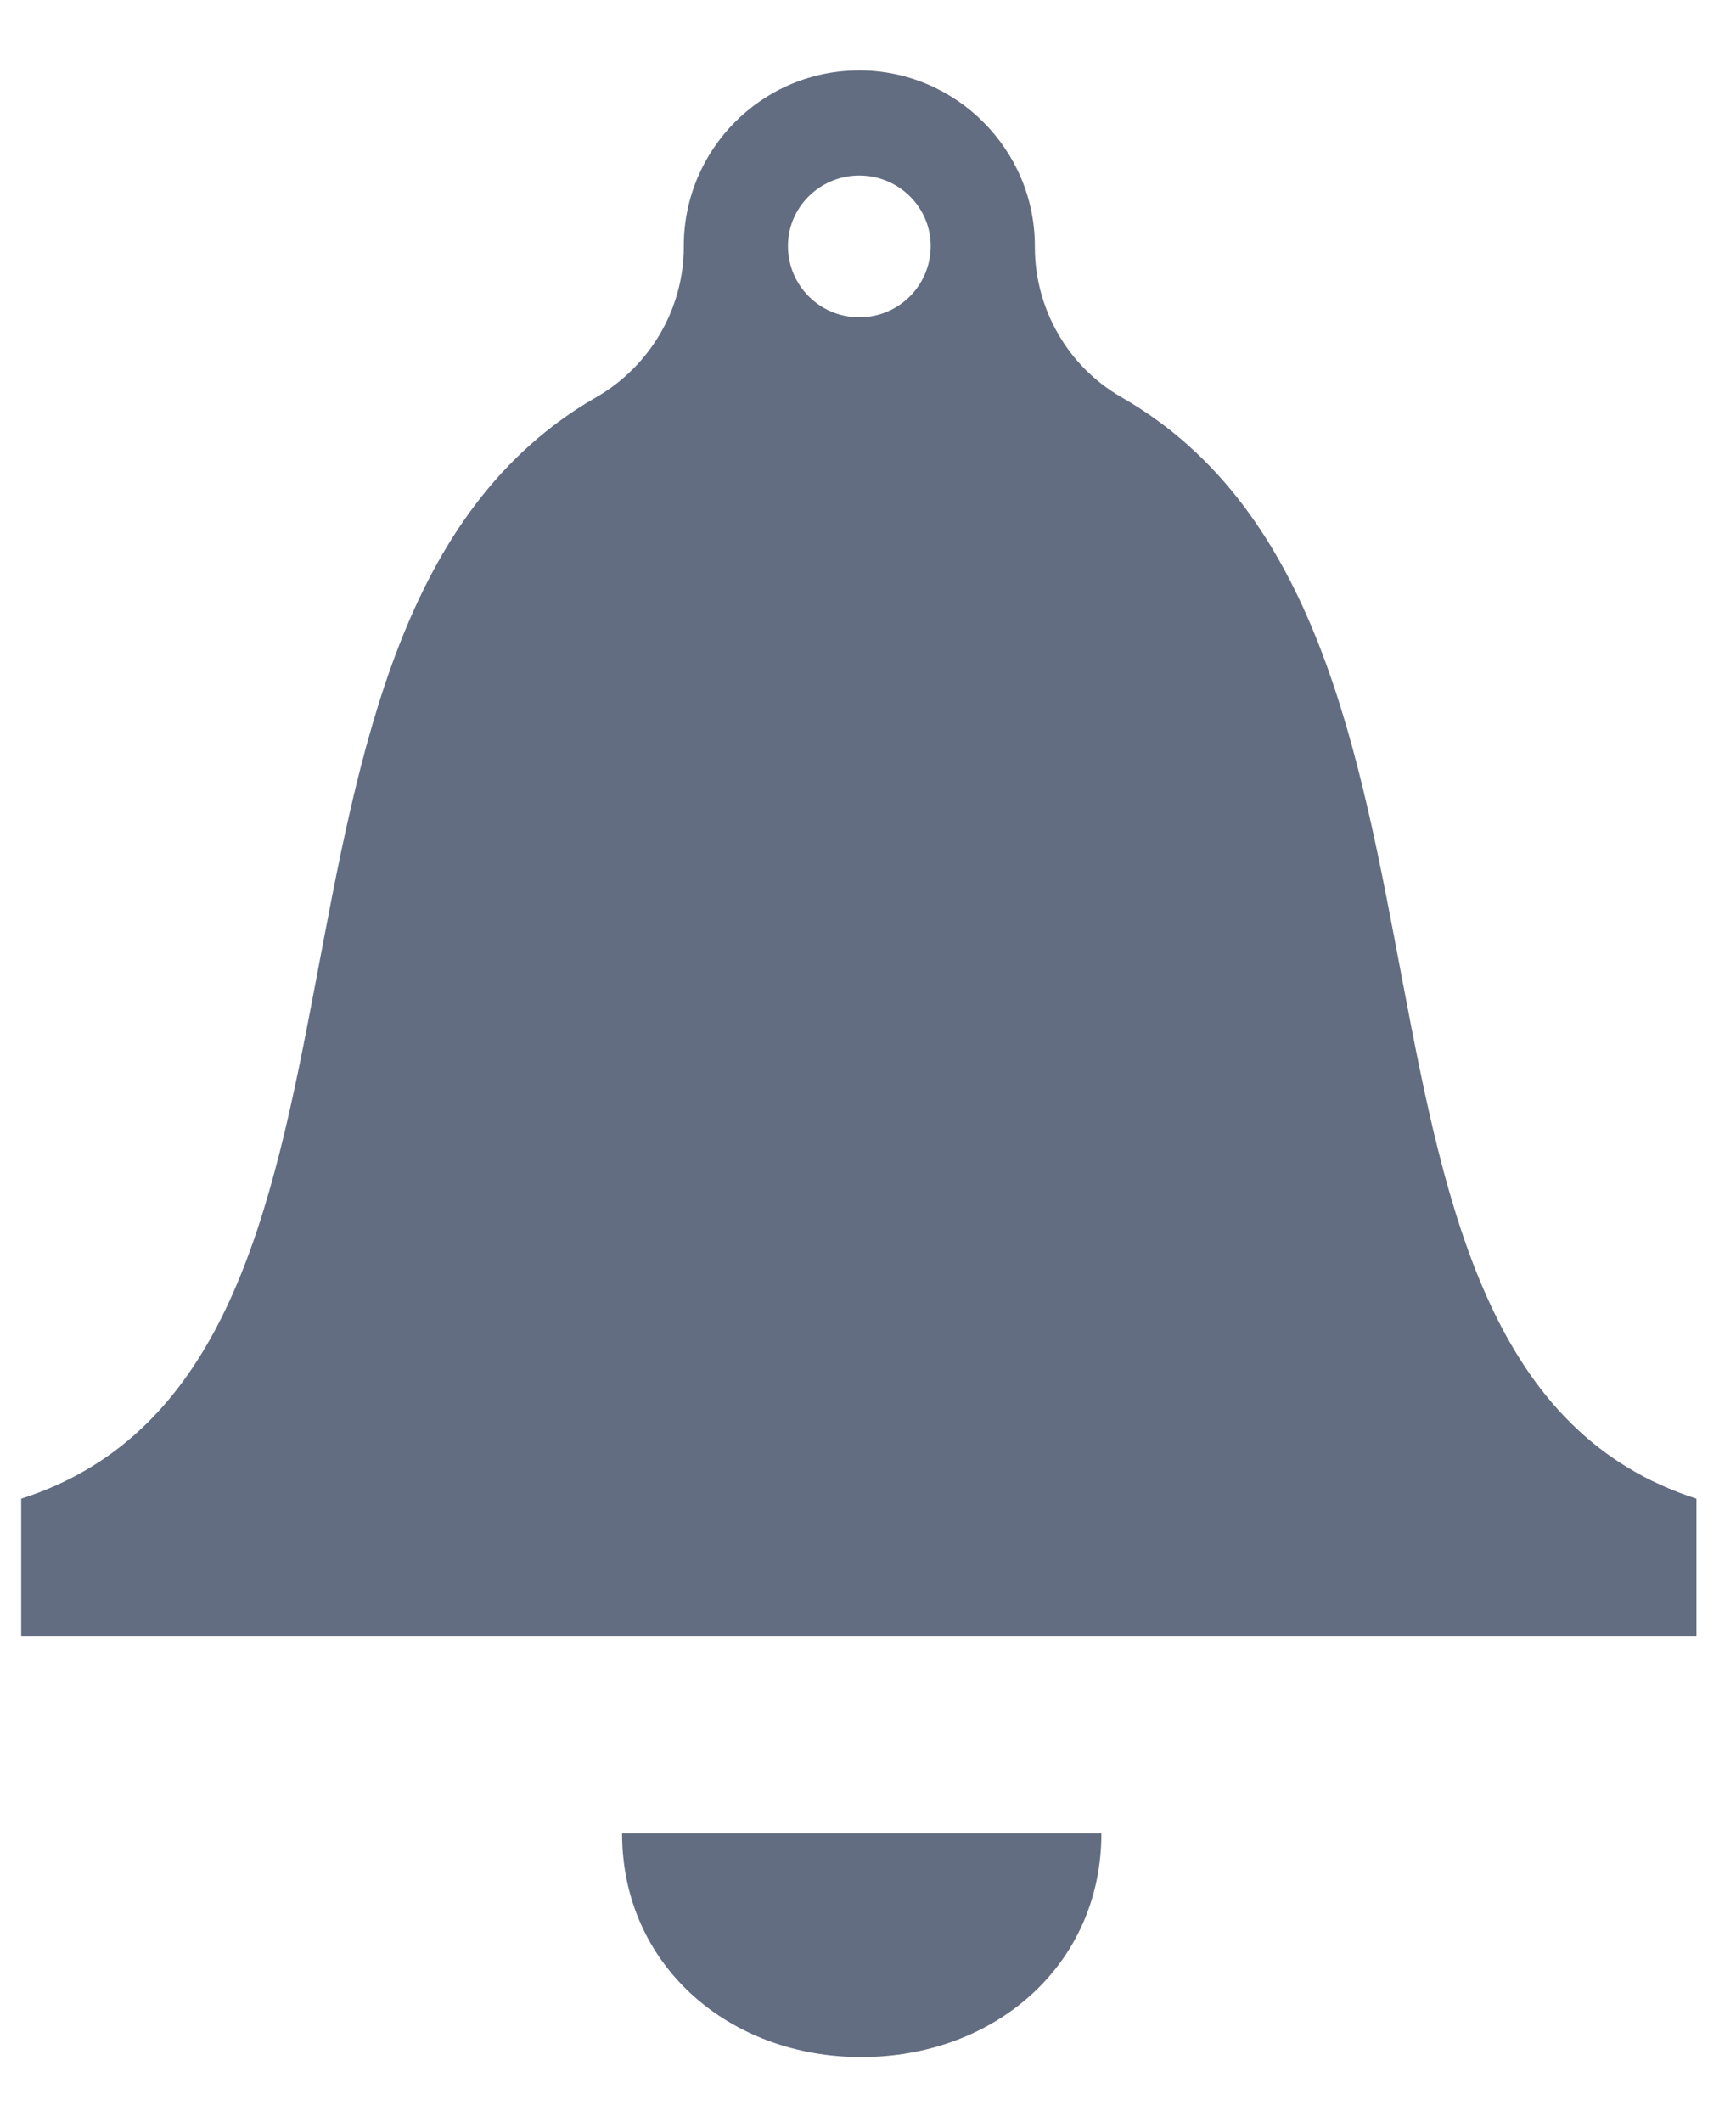 <?xml version="1.0" encoding="utf-8"?>
<svg xmlns="http://www.w3.org/2000/svg"
	xmlns:xlink="http://www.w3.org/1999/xlink"
	width="18px" height="22px" viewBox="0 0 18 22">
<filter filterUnits="objectBoundingBox" x="0.00" y="0.00" width="100.00" height="100.00" id="filter0">
<feFlood flood-color="rgb(113,121,137)" result="coFloodOut1"/>
<feComposite in="coFloodOut1" in2="SourceAlpha" operator="in" result="coOverlay1"/>
<feBlend in="coOverlay1" in2="SourceGraphic" mode="normal" result="colorOverlay1"/>
</filter>
<path fillRule="evenodd" d="M 11.63 4.12C 11.07 3.8 10.73 3.2 10.73 2.56 10.73 2.56 10.73 2.56 10.73 2.55 10.73 1.55 9.91 0.73 8.91 0.73 7.9 0.73 7.09 1.55 7.09 2.55 7.09 2.56 7.09 2.56 7.09 2.56 7.09 3.2 6.74 3.8 6.18 4.12 2.13 6.45 4.46 14.18 0.22 15.54 0.22 15.54 0.22 16.97 0.22 16.97 0.22 16.97 17.59 16.97 17.59 16.97 17.59 16.97 17.59 15.54 17.59 15.54 13.36 14.18 15.69 6.45 11.63 4.12ZM 8.91 1.82C 9.32 1.82 9.65 2.15 9.65 2.55 9.65 2.96 9.32 3.29 8.91 3.29 8.5 3.29 8.17 2.96 8.17 2.55 8.17 2.15 8.5 1.82 8.91 1.82ZM 11.42 19.01C 11.42 20.38 10.31 21.33 8.93 21.33 7.56 21.33 6.45 20.38 6.45 19.01 6.45 19.01 11.42 19.01 11.42 19.01Z" fill="rgb(99,109,129)" filter="url(#filter0)"/></svg>